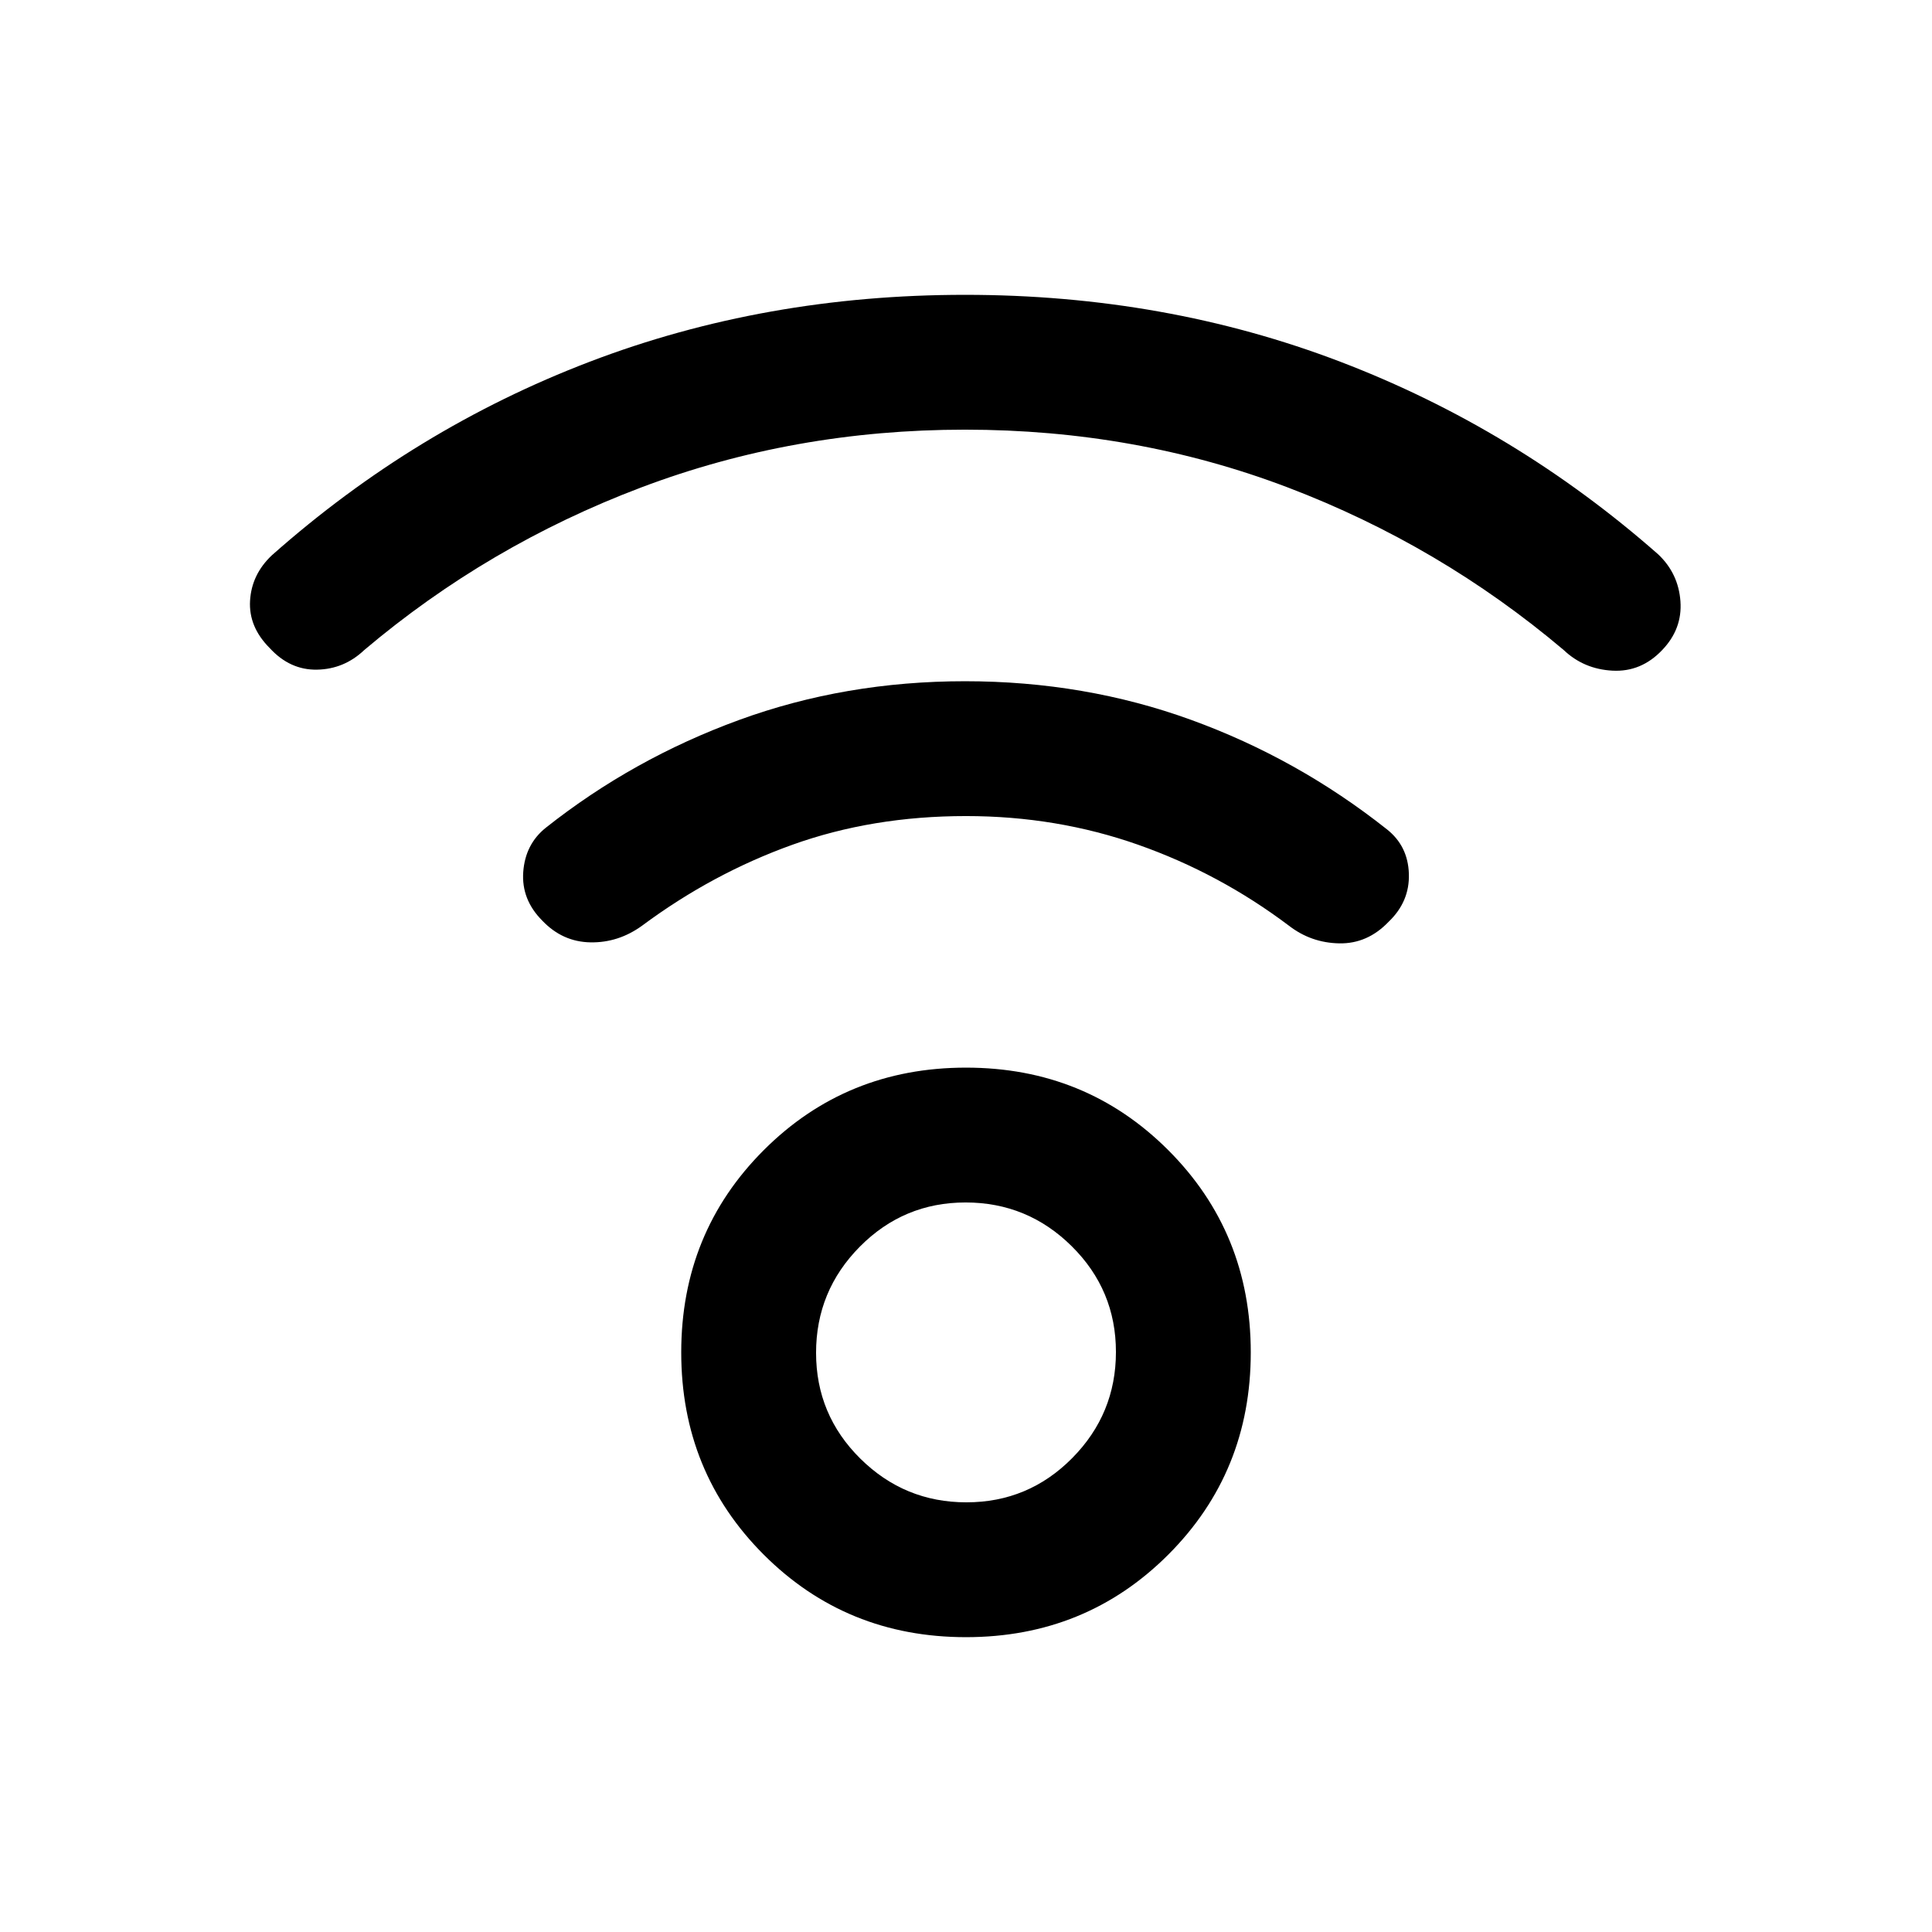 <svg xmlns="http://www.w3.org/2000/svg" height="20" viewBox="0 -960 960 960" width="20"><path d="M480-146.5q-59.5 0-100.5-41t-41-100.5q0-59.5 41-100.5t100.5-41q59.5 0 100.5 41t41 100.5q0 59.5-41 100.5t-100.5 41Zm.21-67q30.79 0 52.54-21.96t21.75-52.75q0-30.79-21.96-52.54t-52.75-21.75q-30.79 0-52.54 21.96t-21.75 52.75q0 30.79 21.96 52.54t52.75 21.75Zm-.71-533q-85 0-161 28.75T181-637q-10 9.5-23.47 9.75Q144.06-627 134-638q-10.5-10.5-9.75-23.5T135-684q71-63 158-96.25t186.5-33.25q99.5 0 186.5 33.25t158 95.75q10 9.5 11 23.25T825.94-637q-10.44 11-24.69 10.25Q787-627.5 777-637q-61.5-52-137-80.75T479.5-746.5Zm.5 192q-46.5 0-86.25 14.25T319-500q-11.75 8.5-25.62 8.25-13.88-.25-23.88-10.75Q259-513 260-526.75t11.17-21.92q43.33-34.33 96.08-53.58T479.5-621.5q59.5 0 112.36 19.2 52.87 19.2 97.3 54.4 10.46 8.26 10.9 22.08.44 13.82-10.06 23.84-10.5 10.98-24.5 10.73t-25-8.75q-34.5-26-74.96-40.25Q525.08-554.5 480-554.5Zm0 266.5Z"/></svg>